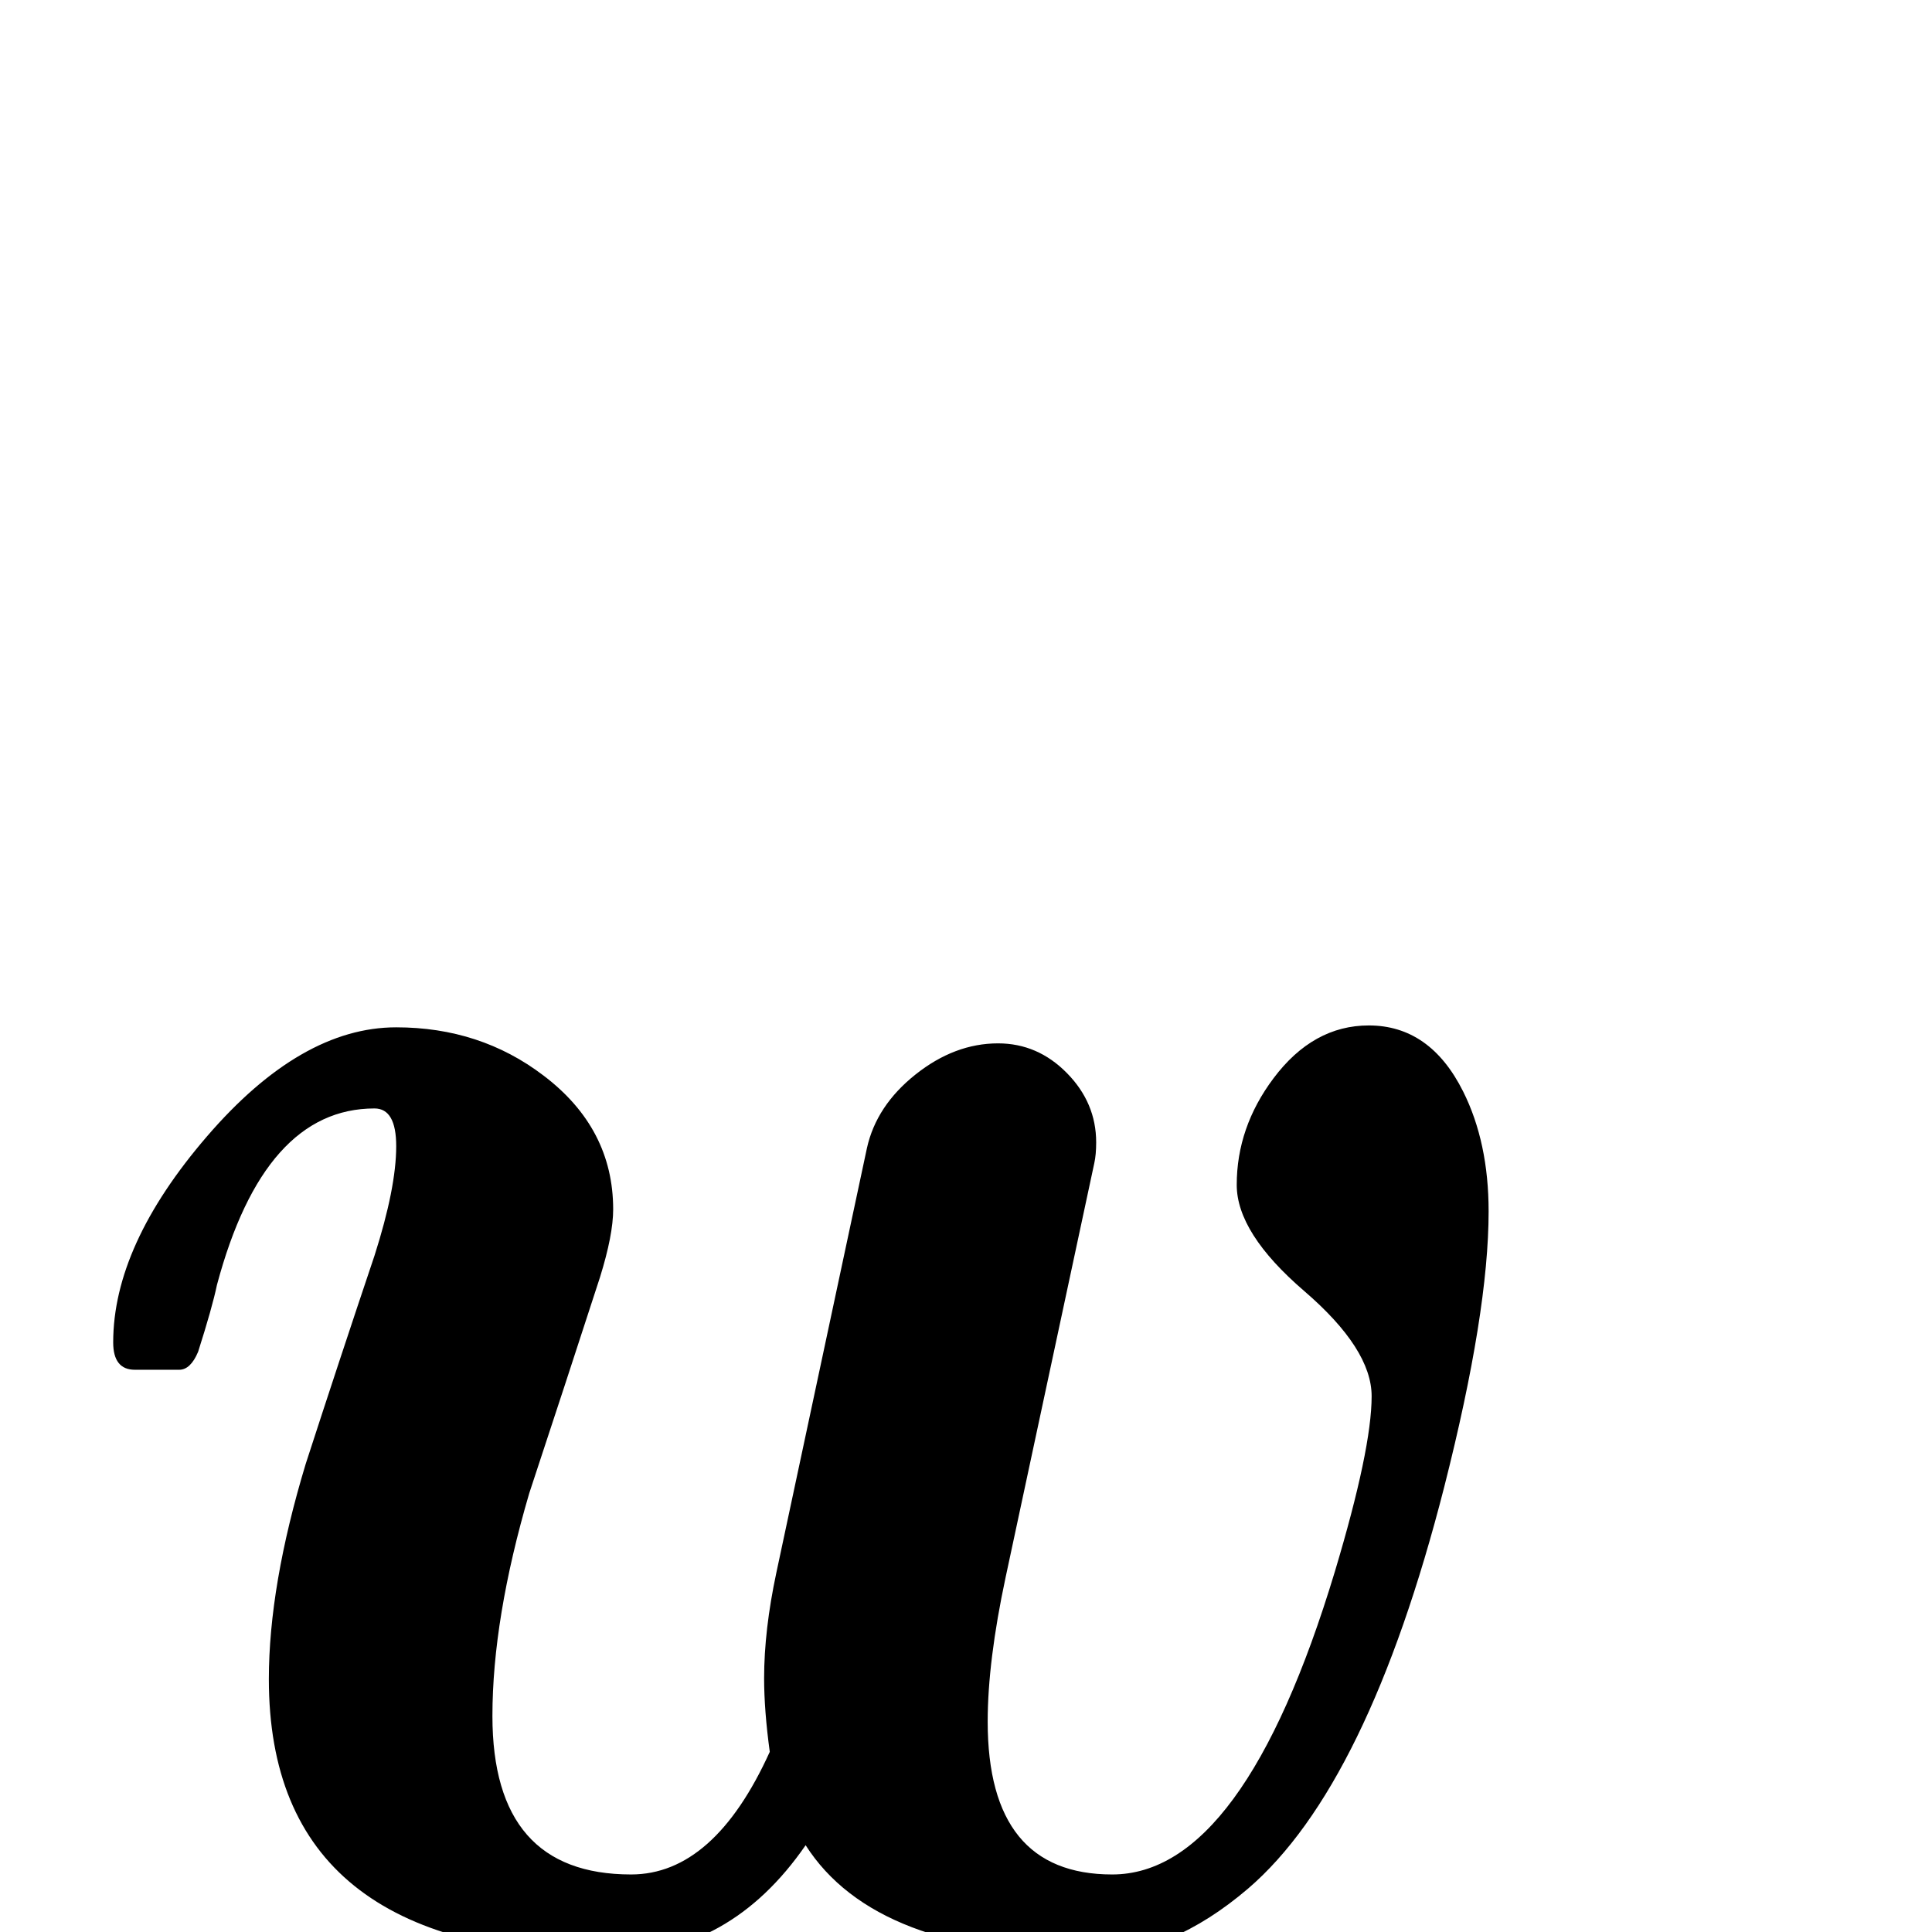 <?xml version="1.0" standalone="no"?>
<!DOCTYPE svg PUBLIC "-//W3C//DTD SVG 1.1//EN" "http://www.w3.org/Graphics/SVG/1.1/DTD/svg11.dtd" >
<svg viewBox="0 -442 2048 2048">
  <g transform="matrix(1 0 0 -1 0 1606)">
   <path fill="currentColor"
d="M1578 764q0 -107 -47 -292q-81 -317 -208 -426q-82 -70 -166 -70q-229 0 -303 116q-80 -116 -207 -116q-362 0 -362 292q0 99 39 228q36 111 73 221q23 72 23 116q0 40 -23 40q-117 0 -167 -187q-5 -24 -20 -71q-8 -19 -20 -19h-47q-23 0 -23 29q0 103 99.5 218.5
t200.5 115.5q89 0 156 -51q74 -56 74 -142q0 -27 -14 -72q-37 -114 -75 -229q-39 -133 -39 -236q0 -168 147 -168q88 0 147 130q-6 44 -6 78q0 51 13 112l96 450q10 45 51.5 78t87.5 33q42 0 73 -31.5t31 -73.5q0 -13 -2 -22l-94 -439q-19 -89 -19 -153q0 -162 132 -162
q139 0 236 321q39 130 39 186q0 50 -71.5 111.5t-71.5 112.5q0 61 39 113q42 56 101 56q65 0 100 -70q27 -54 27 -127z" />
  </g>

</svg>
